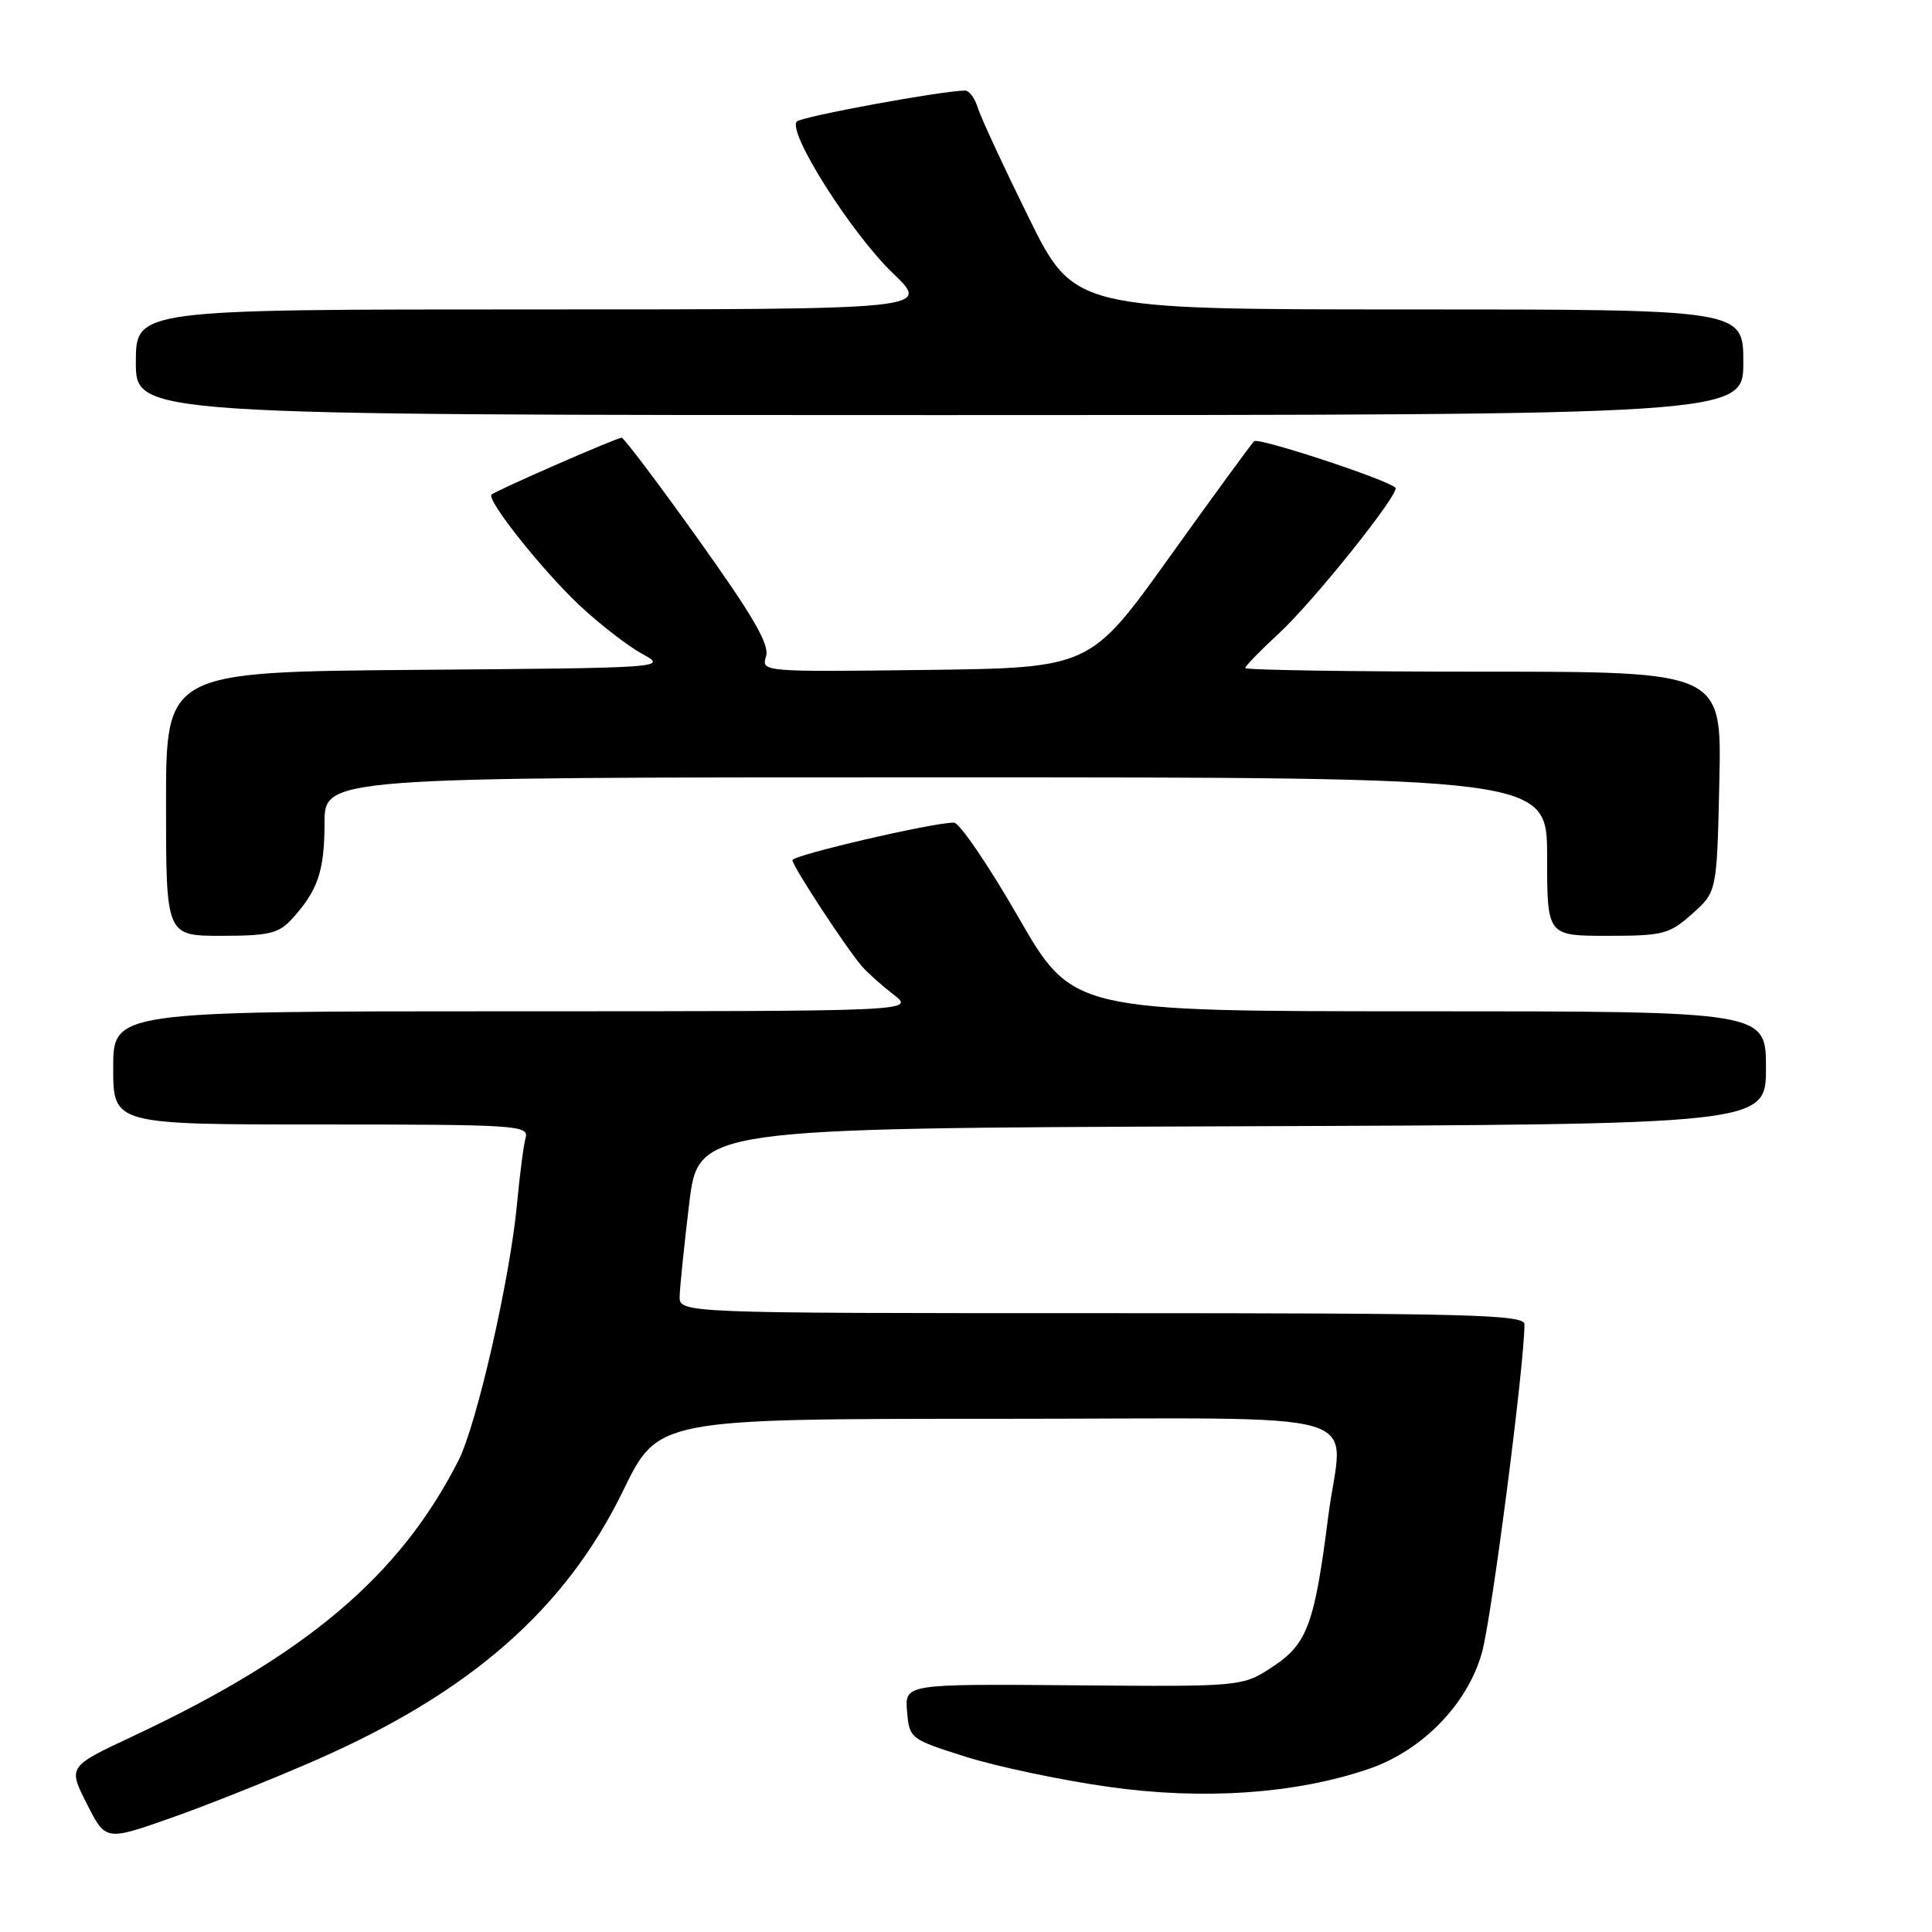 <?xml version="1.0" encoding="UTF-8" standalone="no"?>
<!DOCTYPE svg PUBLIC "-//W3C//DTD SVG 1.1//EN" "http://www.w3.org/Graphics/SVG/1.1/DTD/svg11.dtd" >
<svg xmlns="http://www.w3.org/2000/svg" xmlns:xlink="http://www.w3.org/1999/xlink" version="1.1" viewBox="0 0 256 256">
 <g >
 <path fill="currentColor"
d=" M 41.86 233.22 C 62.35 224.25 74.94 213.20 82.59 197.48 C 87.20 188.00 87.20 188.00 132.10 188.00 C 183.43 188.00 177.85 186.35 175.99 201.00 C 174.19 215.18 173.21 217.83 168.70 220.81 C 164.63 223.50 164.63 223.50 142.26 223.31 C 119.89 223.13 119.89 223.13 120.19 226.78 C 120.50 230.38 120.59 230.45 128.00 232.79 C 132.12 234.09 140.61 235.88 146.85 236.76 C 159.39 238.55 171.70 237.70 181.37 234.39 C 188.45 231.97 194.44 225.83 196.36 219.00 C 197.64 214.49 202.00 180.79 202.00 175.48 C 202.00 174.19 194.77 174.00 146.00 174.00 C 90.00 174.00 90.00 174.00 90.06 171.75 C 90.09 170.51 90.66 165.00 91.32 159.50 C 92.53 149.50 92.53 149.50 163.27 149.24 C 234.00 148.99 234.00 148.99 234.00 141.49 C 234.00 134.00 234.00 134.00 188.06 134.00 C 142.12 134.00 142.12 134.00 134.92 121.50 C 130.96 114.62 127.13 109.00 126.40 109.00 C 123.54 109.00 105.00 113.32 105.00 113.98 C 105.00 114.75 112.07 125.55 114.19 128.02 C 114.91 128.86 116.80 130.55 118.38 131.77 C 121.27 134.00 121.27 134.00 68.13 134.00 C 15.00 134.00 15.00 134.00 15.00 141.50 C 15.00 149.00 15.00 149.00 42.57 149.00 C 68.34 149.00 70.10 149.11 69.65 150.75 C 69.38 151.71 68.87 155.65 68.51 159.50 C 67.60 169.33 63.18 188.73 60.76 193.50 C 52.99 208.80 40.61 219.28 17.52 230.10 C 9.01 234.09 9.01 234.09 11.51 239.02 C 14.00 243.94 14.00 243.94 22.73 240.86 C 27.53 239.17 36.14 235.73 41.86 233.22 Z  M 38.70 121.75 C 42.12 117.99 43.00 115.40 43.00 109.07 C 43.00 103.00 43.00 103.00 124.00 103.00 C 205.00 103.00 205.00 103.00 205.00 113.50 C 205.00 124.00 205.00 124.00 212.98 124.00 C 220.39 124.00 221.20 123.79 224.23 121.08 C 227.50 118.17 227.50 118.17 227.82 103.58 C 228.15 89.00 228.15 89.00 196.57 89.00 C 179.21 89.00 165.00 88.78 165.00 88.52 C 165.00 88.26 167.01 86.19 169.47 83.92 C 174.08 79.67 185.61 65.24 184.90 64.61 C 183.60 63.47 166.73 57.93 166.18 58.46 C 165.80 58.82 160.76 65.73 154.97 73.81 C 144.45 88.50 144.45 88.50 122.65 88.77 C 101.08 89.04 100.86 89.02 101.50 86.99 C 102.00 85.43 99.84 81.71 92.53 71.47 C 87.24 64.06 82.67 58.00 82.37 58.00 C 81.71 58.00 65.65 65.02 65.13 65.54 C 64.43 66.23 71.91 75.64 76.79 80.21 C 79.48 82.73 83.22 85.62 85.09 86.64 C 88.48 88.49 88.27 88.50 55.25 88.76 C 22.00 89.03 22.00 89.03 22.00 106.51 C 22.00 124.00 22.00 124.00 29.33 124.00 C 35.65 124.00 36.93 123.69 38.70 121.75 Z  M 231.00 48.00 C 231.00 41.00 231.00 41.00 186.66 41.00 C 142.31 41.00 142.31 41.00 136.27 28.75 C 132.95 22.01 129.93 15.49 129.55 14.25 C 129.17 13.01 128.43 12.00 127.89 12.00 C 124.95 12.00 106.36 15.41 105.60 16.09 C 104.21 17.34 112.78 30.91 118.34 36.23 C 123.31 41.00 123.31 41.00 70.66 41.00 C 18.00 41.00 18.00 41.00 18.00 48.00 C 18.00 55.00 18.00 55.00 124.50 55.00 C 231.00 55.00 231.00 55.00 231.00 48.00 Z "/>
</g>
</svg>
